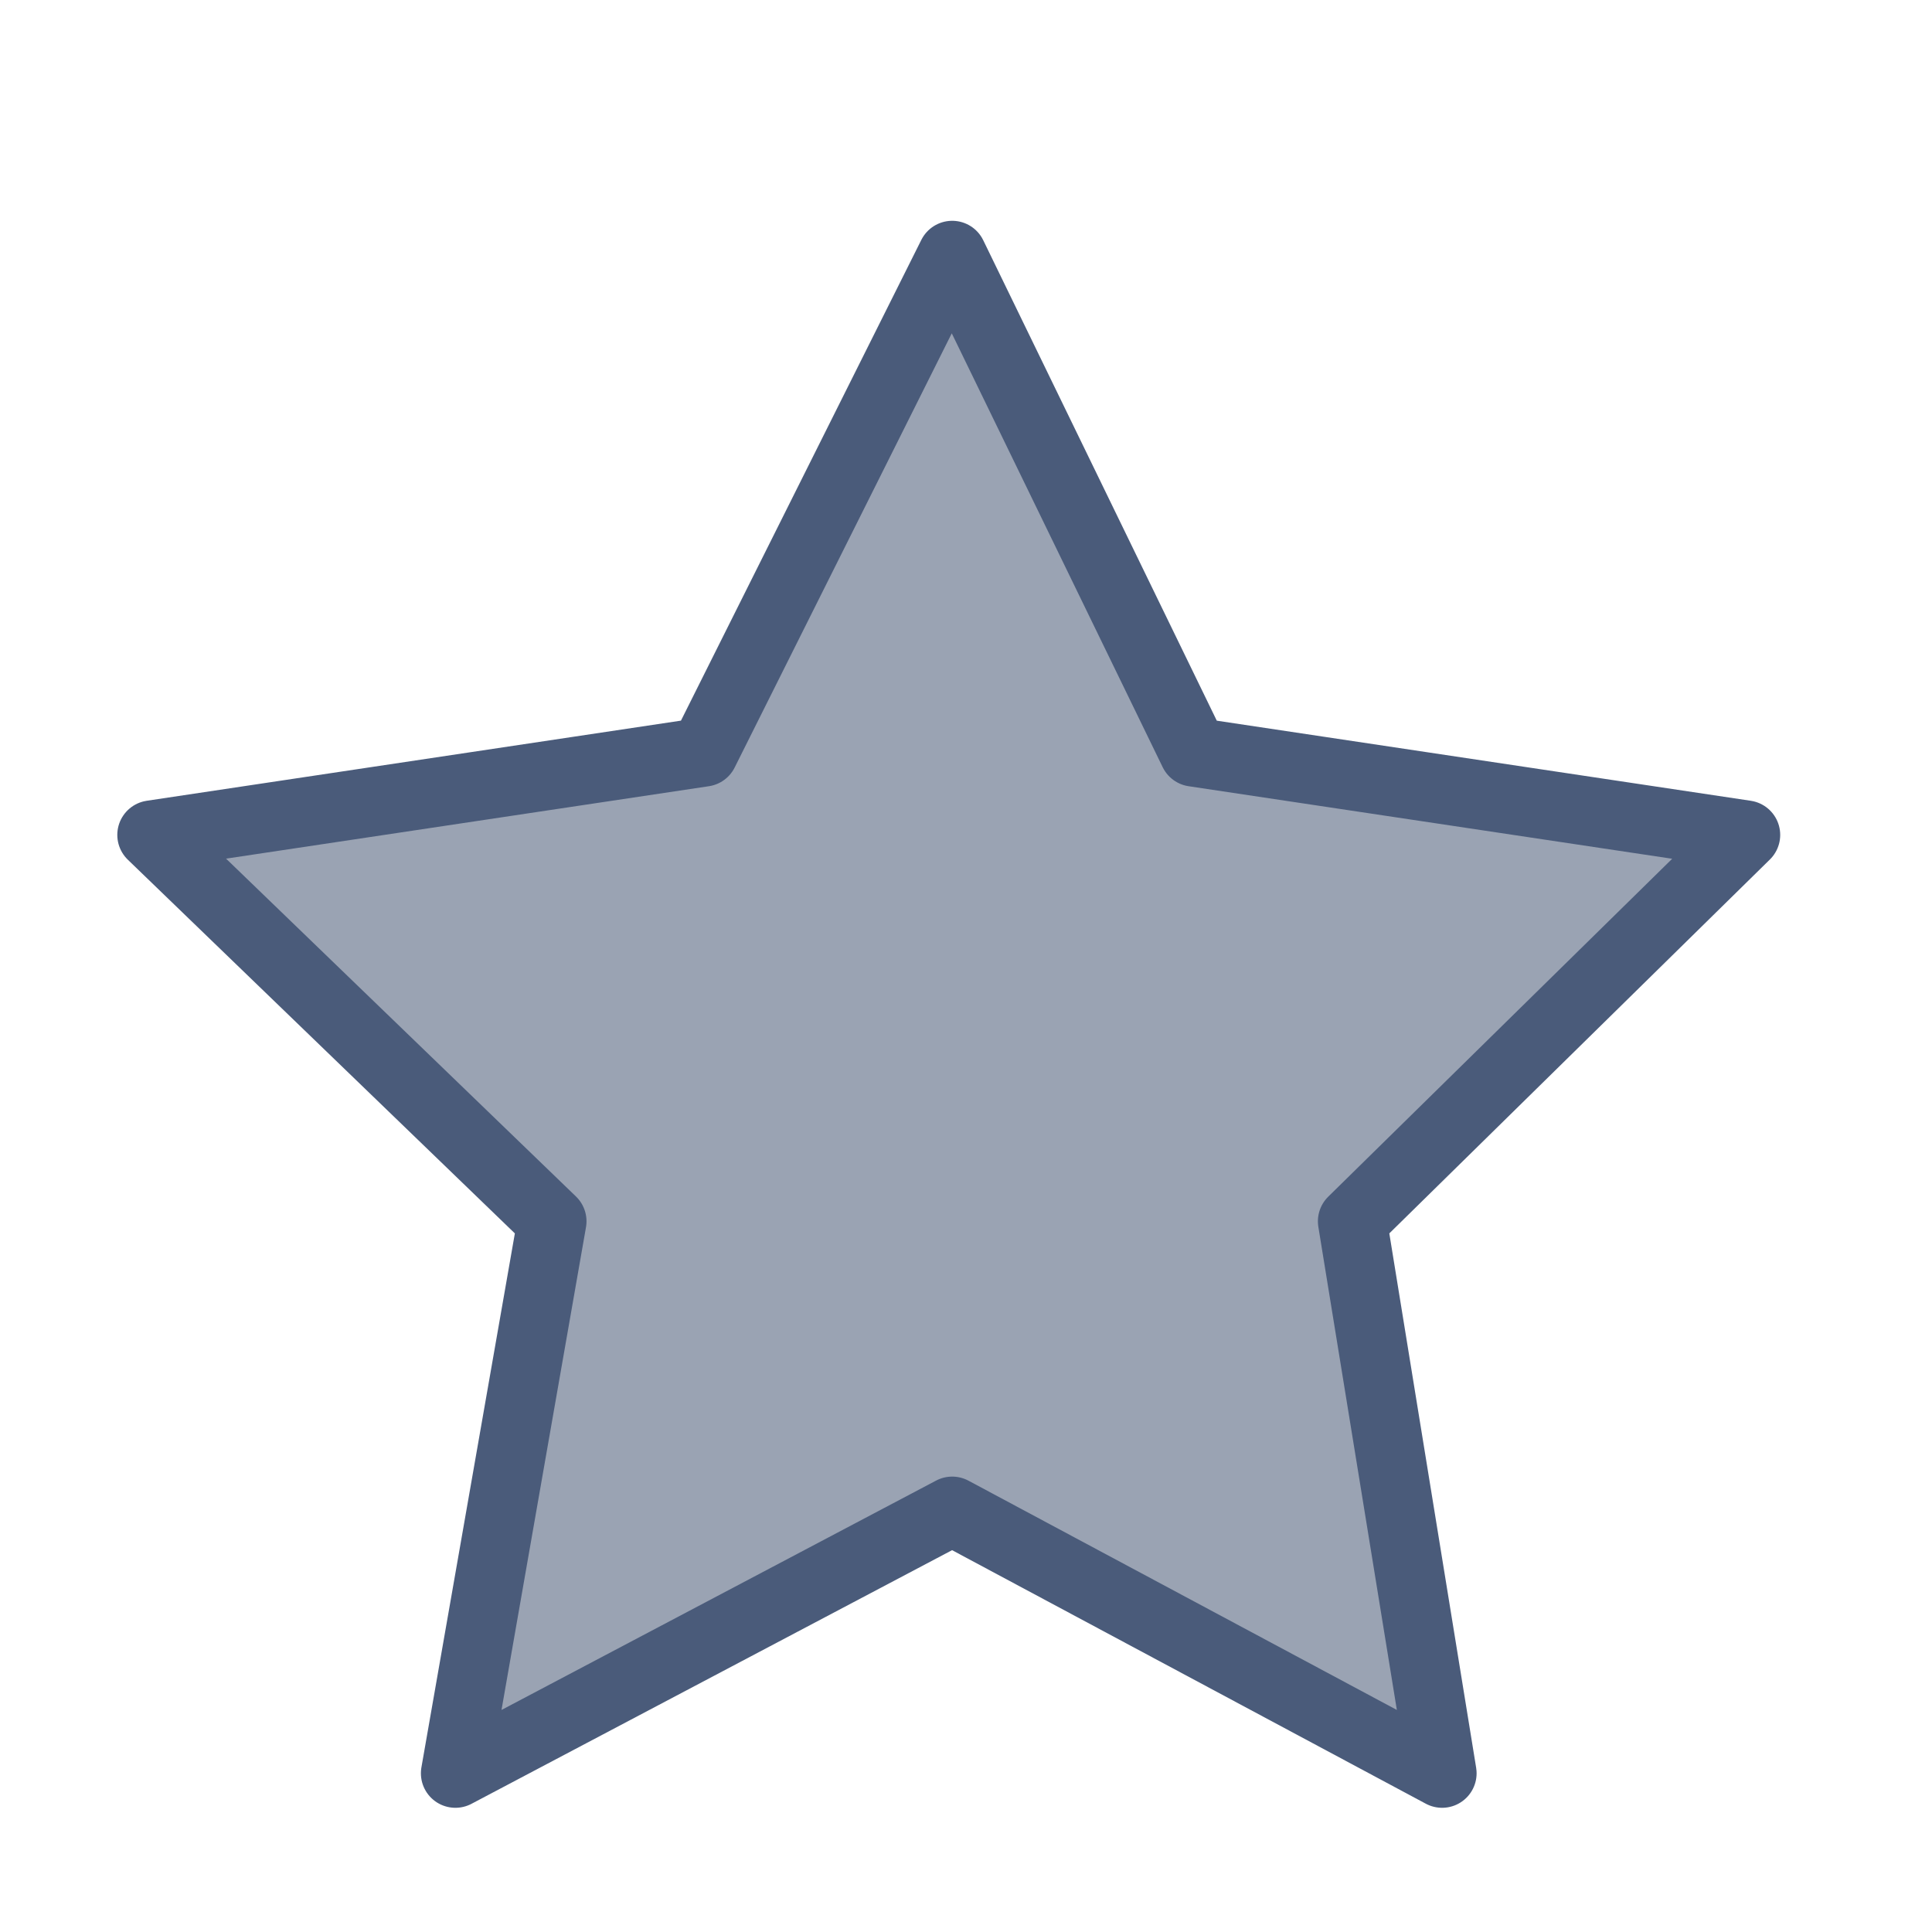 <svg xmlns="http://www.w3.org/2000/svg" viewBox="0 0 28 28" style="enable-background:new 0 0 28 28" xml:space="preserve"><path style="fill:#9aa3b3;stroke:#4a5b7a;stroke-linecap:round;stroke-linejoin:round;stroke-miterlimit:10" d="m13.8 3.7 3.5 7.2 8 1.2-5.7 5.6 1.3 8-7.1-3.8-7.2 3.8 1.4-8-5.8-5.6 8-1.2z"/></svg>
